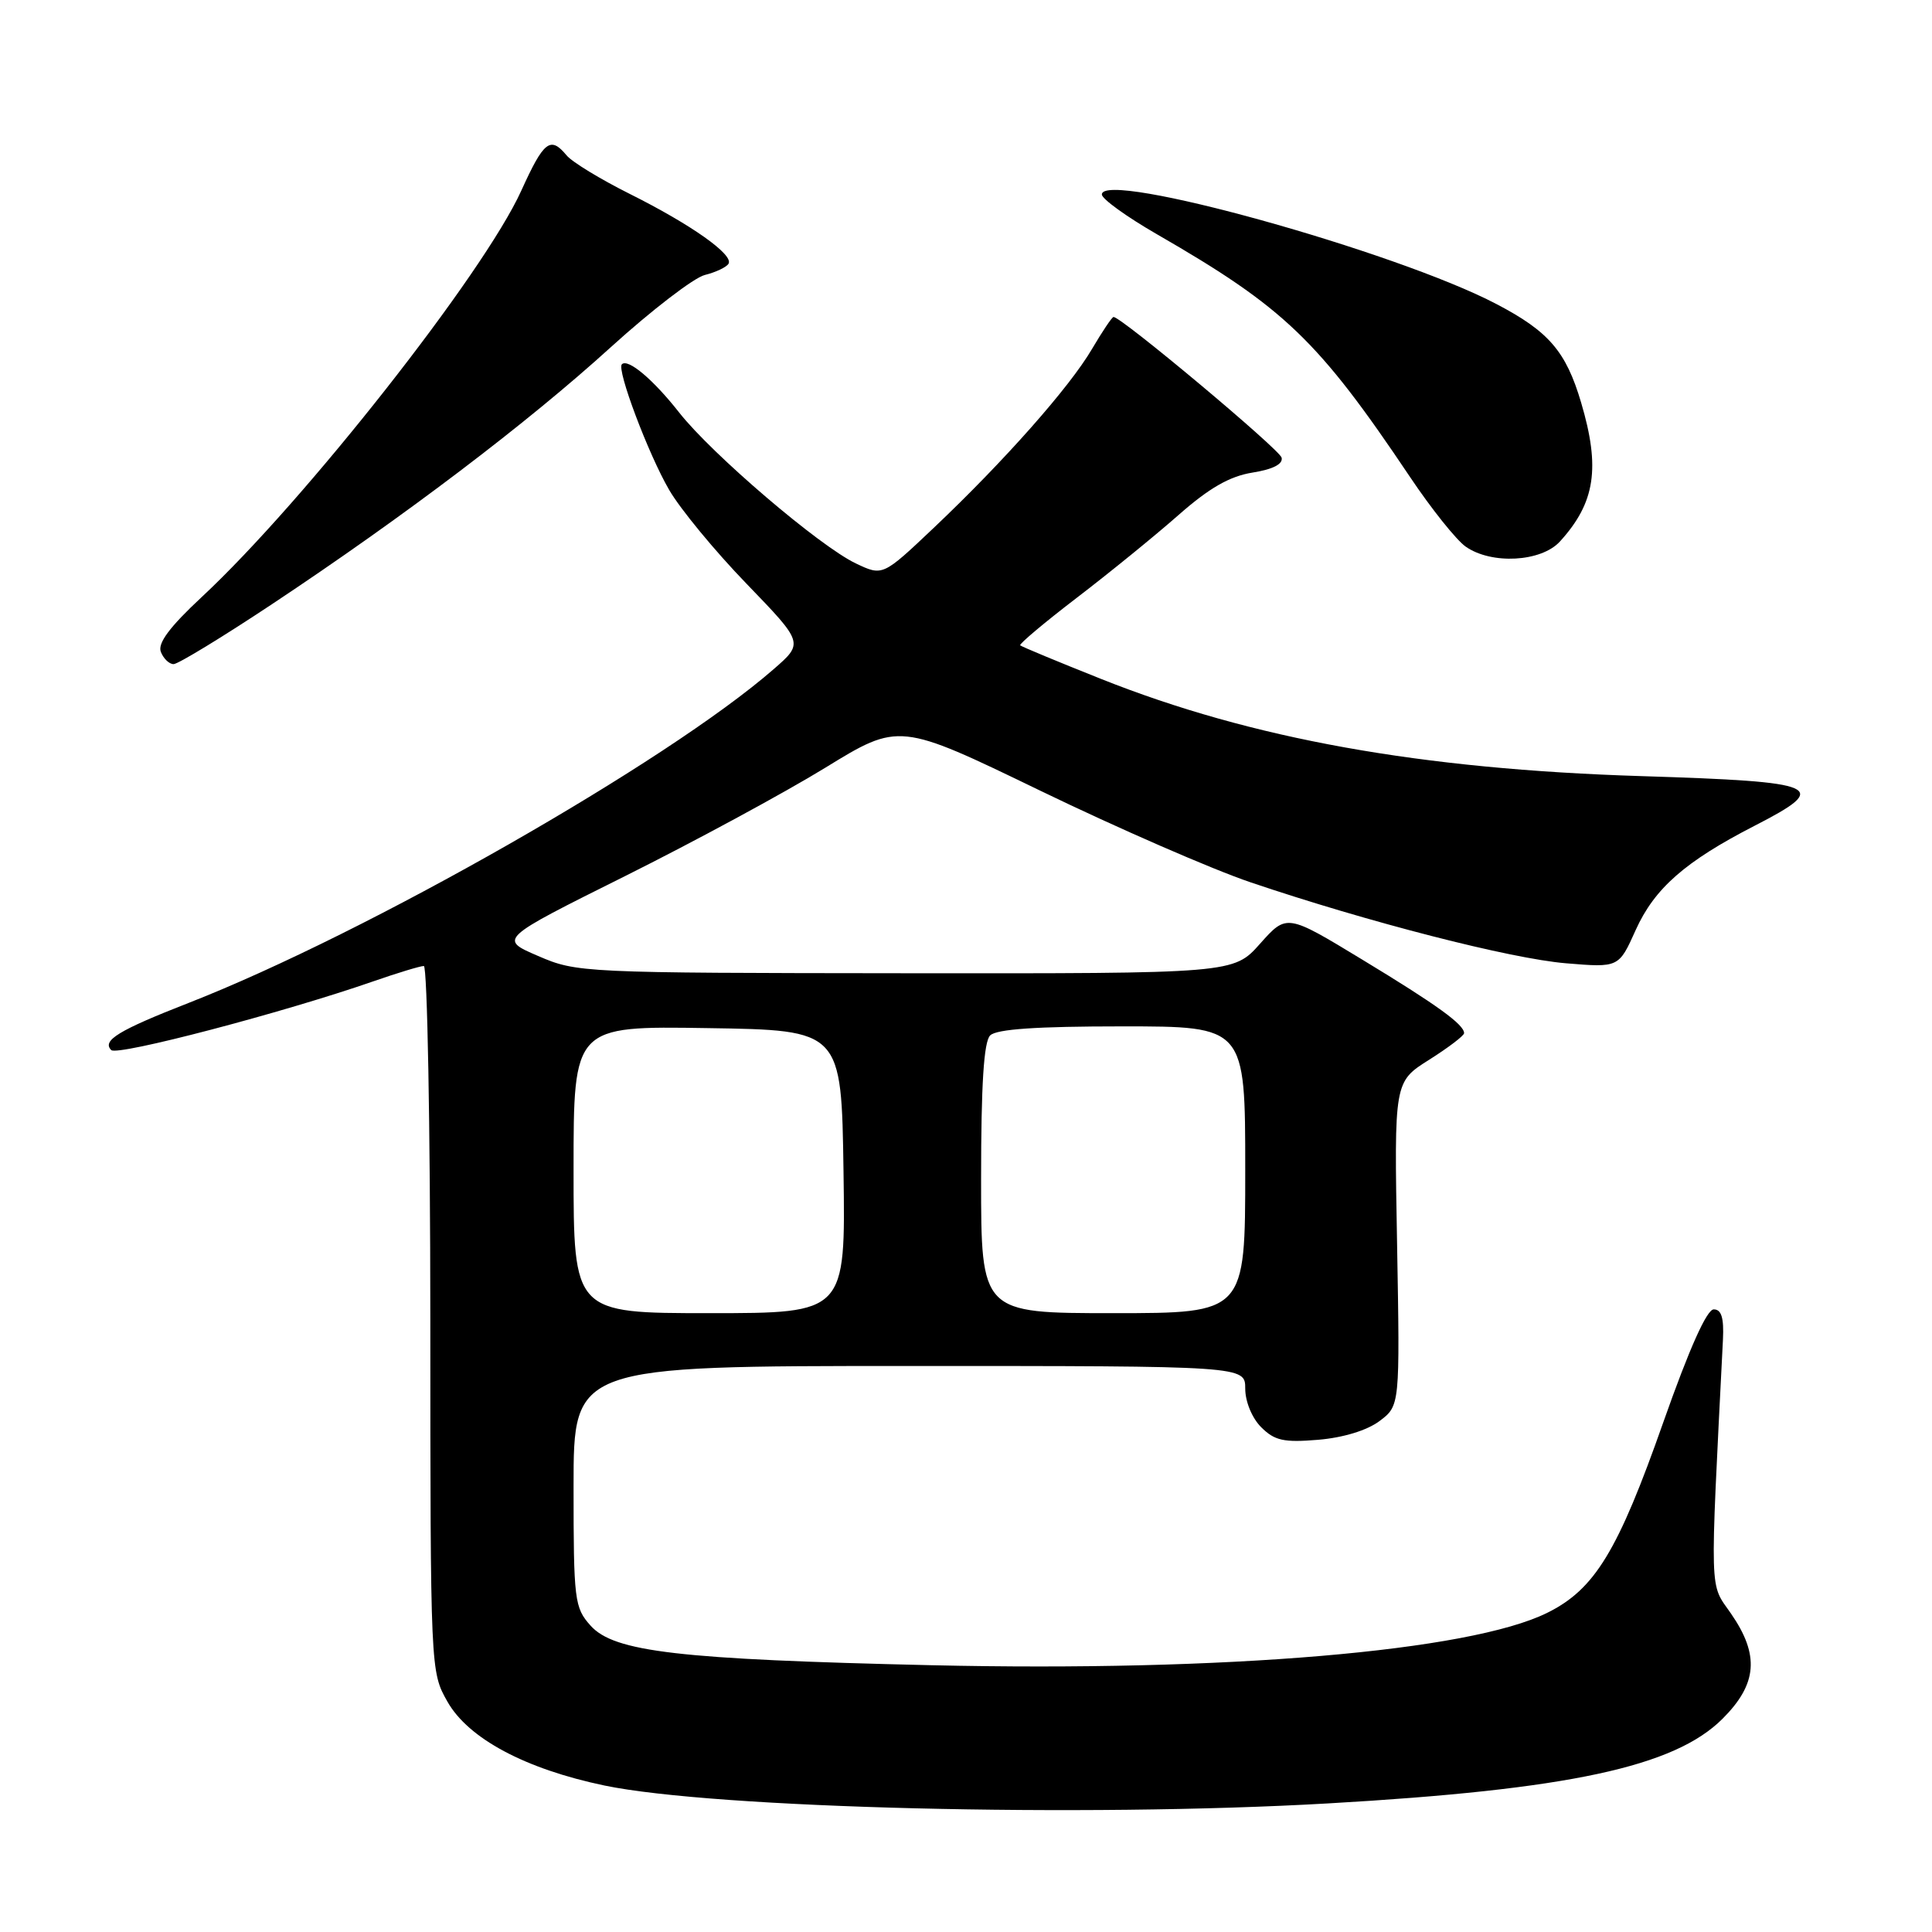 <?xml version="1.0" encoding="UTF-8" standalone="no"?>
<!DOCTYPE svg PUBLIC "-//W3C//DTD SVG 1.1//EN" "http://www.w3.org/Graphics/SVG/1.1/DTD/svg11.dtd" >
<svg xmlns="http://www.w3.org/2000/svg" xmlns:xlink="http://www.w3.org/1999/xlink" version="1.1" viewBox="0 0 256 256">
 <g >
 <path fill="currentColor"
d=" M 176.00 238.96 C 207.85 237.13 221.86 234.12 228.24 227.75 C 232.86 223.14 233.17 219.30 229.36 213.80 C 226.49 209.66 226.56 212.04 228.30 177.50 C 228.44 174.62 228.10 173.50 227.08 173.50 C 226.16 173.50 223.85 178.67 220.42 188.39 C 214.38 205.57 211.32 210.60 204.99 213.72 C 194.71 218.80 162.42 221.54 123.42 220.65 C 89.94 219.88 81.37 218.89 78.25 215.40 C 76.12 213.02 76.00 212.07 76.00 196.94 C 76.00 181.00 76.00 181.00 120.50 181.00 C 165.00 181.00 165.00 181.00 165.00 184.00 C 165.00 185.72 165.90 187.90 167.11 189.11 C 168.89 190.89 170.10 191.16 174.66 190.78 C 177.98 190.50 181.13 189.54 182.79 188.30 C 185.50 186.26 185.50 186.26 185.12 164.81 C 184.73 143.35 184.73 143.35 189.36 140.43 C 191.91 138.82 194.00 137.23 194.00 136.90 C 194.00 135.75 190.40 133.15 180.50 127.15 C 170.50 121.08 170.50 121.08 166.97 125.04 C 163.45 129.00 163.45 129.00 119.97 128.96 C 77.16 128.92 76.42 128.89 71.30 126.67 C 66.09 124.43 66.09 124.43 82.80 116.10 C 91.98 111.52 103.92 105.06 109.32 101.75 C 119.14 95.72 119.14 95.72 137.82 104.76 C 148.09 109.73 160.64 115.20 165.70 116.91 C 181.24 122.17 200.15 127.03 207.50 127.64 C 214.50 128.22 214.50 128.22 216.74 123.23 C 219.23 117.71 223.30 114.14 232.49 109.42 C 242.70 104.18 241.36 103.59 217.50 102.84 C 188.24 101.93 165.84 97.90 145.92 89.97 C 140.19 87.69 135.36 85.68 135.18 85.51 C 135.01 85.34 138.38 82.50 142.68 79.21 C 146.98 75.92 153.04 70.99 156.14 68.26 C 160.24 64.65 162.93 63.11 165.96 62.62 C 168.67 62.19 170.03 61.49 169.82 60.64 C 169.55 59.54 148.60 42.00 147.55 42.00 C 147.35 42.00 146.07 43.91 144.69 46.25 C 141.72 51.32 133.06 61.10 123.73 69.94 C 116.96 76.35 116.96 76.35 113.39 74.65 C 108.57 72.35 94.33 60.18 90.00 54.67 C 86.57 50.30 83.21 47.46 82.40 48.27 C 81.69 48.97 85.90 60.16 88.67 64.92 C 90.13 67.44 94.74 73.03 98.92 77.35 C 106.50 85.20 106.50 85.20 102.50 88.68 C 88.44 100.94 48.65 123.64 25.00 132.89 C 15.71 136.52 13.48 137.88 14.74 139.14 C 15.55 139.95 37.54 134.18 49.41 130.05 C 52.66 128.92 55.69 128.00 56.16 128.00 C 56.62 128.00 57.01 149.04 57.02 174.75 C 57.03 221.41 57.04 221.51 59.29 225.48 C 62.06 230.37 69.61 234.40 80.09 236.59 C 94.64 239.62 143.53 240.83 176.00 238.96 Z  M 36.02 80.07 C 53.60 68.40 69.86 56.07 80.94 46.00 C 86.33 41.11 91.93 36.81 93.38 36.44 C 94.83 36.08 96.25 35.41 96.53 34.95 C 97.26 33.77 91.61 29.77 83.44 25.69 C 79.56 23.75 75.79 21.46 75.07 20.58 C 72.93 18.00 72.06 18.68 69.08 25.25 C 64.13 36.19 40.35 66.43 26.72 79.12 C 22.49 83.06 20.87 85.23 21.31 86.37 C 21.66 87.27 22.42 88.00 23.00 88.00 C 23.59 88.00 29.45 84.43 36.02 80.07 Z  M 206.70 71.75 C 211.38 66.61 212.08 62.00 209.50 53.32 C 207.50 46.57 205.23 43.92 198.31 40.30 C 185.02 33.32 146.00 22.49 146.00 25.77 C 146.00 26.35 149.26 28.71 153.25 31.01 C 170.19 40.77 174.65 45.04 186.82 63.18 C 189.65 67.41 192.98 71.57 194.21 72.43 C 197.63 74.83 204.22 74.47 206.70 71.75 Z  M 76.00 154.98 C 76.00 135.95 76.00 135.95 93.75 136.23 C 111.50 136.50 111.50 136.50 111.77 155.25 C 112.04 174.00 112.04 174.00 94.02 174.00 C 76.00 174.00 76.00 174.00 76.00 154.98 Z  M 130.00 156.20 C 130.00 143.69 130.36 138.04 131.20 137.20 C 132.04 136.36 137.36 136.00 148.70 136.00 C 165.00 136.00 165.00 136.00 165.00 155.00 C 165.00 174.00 165.00 174.00 147.50 174.00 C 130.00 174.00 130.00 174.00 130.00 156.20 Z "/>
</g>
</svg>